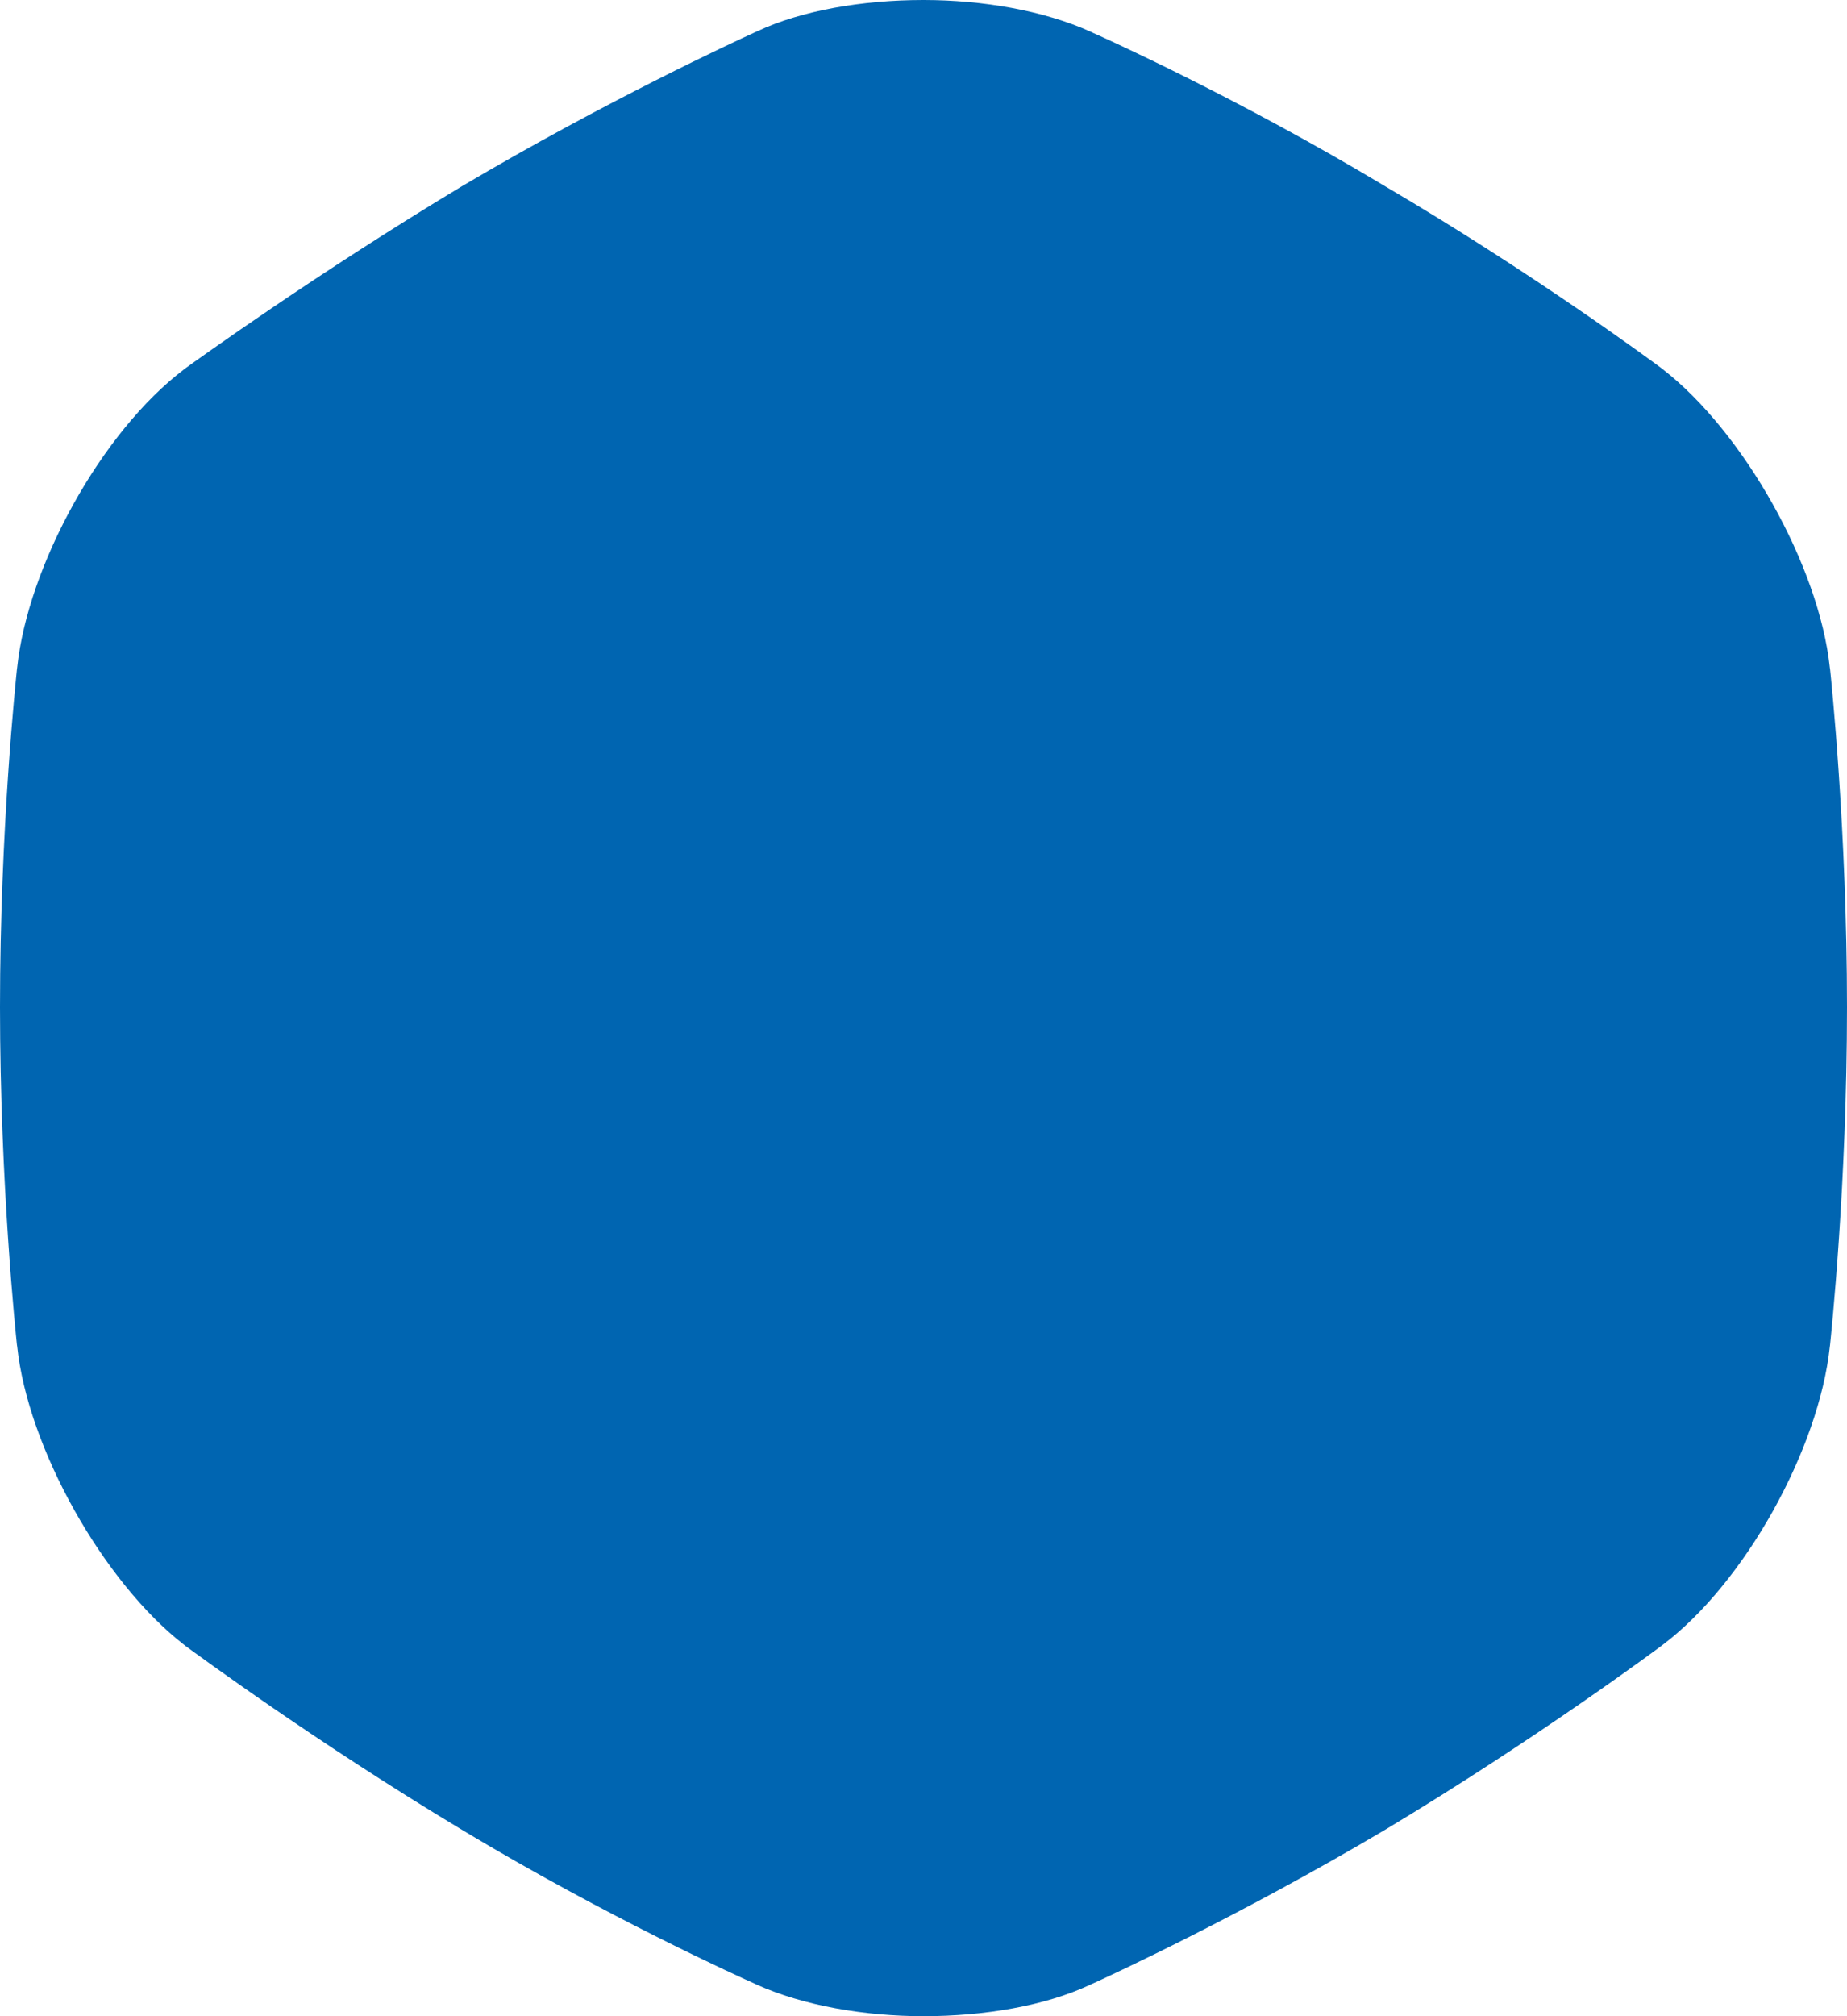 <svg width="11" height="12" viewBox="0 0 11 12" fill="none" xmlns="http://www.w3.org/2000/svg">
<path d="M9.903 2.198C10.382 2.569 10.834 3.367 10.898 3.976L10.899 3.981C10.905 4.037 11 4.944 11 5.994C11 7.053 10.905 7.945 10.899 8.005L10.898 8.012C10.834 8.623 10.391 9.424 9.898 9.793L9.897 9.794C9.885 9.803 9.155 10.347 8.25 10.89C7.386 11.402 6.611 11.759 6.512 11.804C6.505 11.807 6.498 11.81 6.49 11.814C6.225 11.938 5.863 12 5.5 12C5.148 12 4.783 11.937 4.504 11.811L4.494 11.806C4.423 11.775 3.621 11.414 2.75 10.89C1.881 10.368 1.173 9.846 1.107 9.798C1.104 9.795 1.101 9.793 1.097 9.79C0.618 9.419 0.166 8.621 0.102 8.011L0.101 8.006C0.095 7.95 0 7.044 0 5.994C0 4.935 0.095 4.042 0.101 3.982L0.102 3.975C0.166 3.366 0.606 2.568 1.098 2.197C1.101 2.195 1.104 2.193 1.107 2.19C1.17 2.145 1.879 1.633 2.75 1.109C3.614 0.598 4.389 0.241 4.488 0.196C4.495 0.193 4.502 0.19 4.51 0.186C4.775 0.062 5.137 0 5.5 0C5.853 0 6.217 0.063 6.496 0.189L6.506 0.194C6.577 0.225 7.379 0.586 8.25 1.109C9.119 1.619 9.827 2.141 9.893 2.19C9.896 2.192 9.899 2.195 9.903 2.198Z" fill="#0065B1"/>
</svg>
